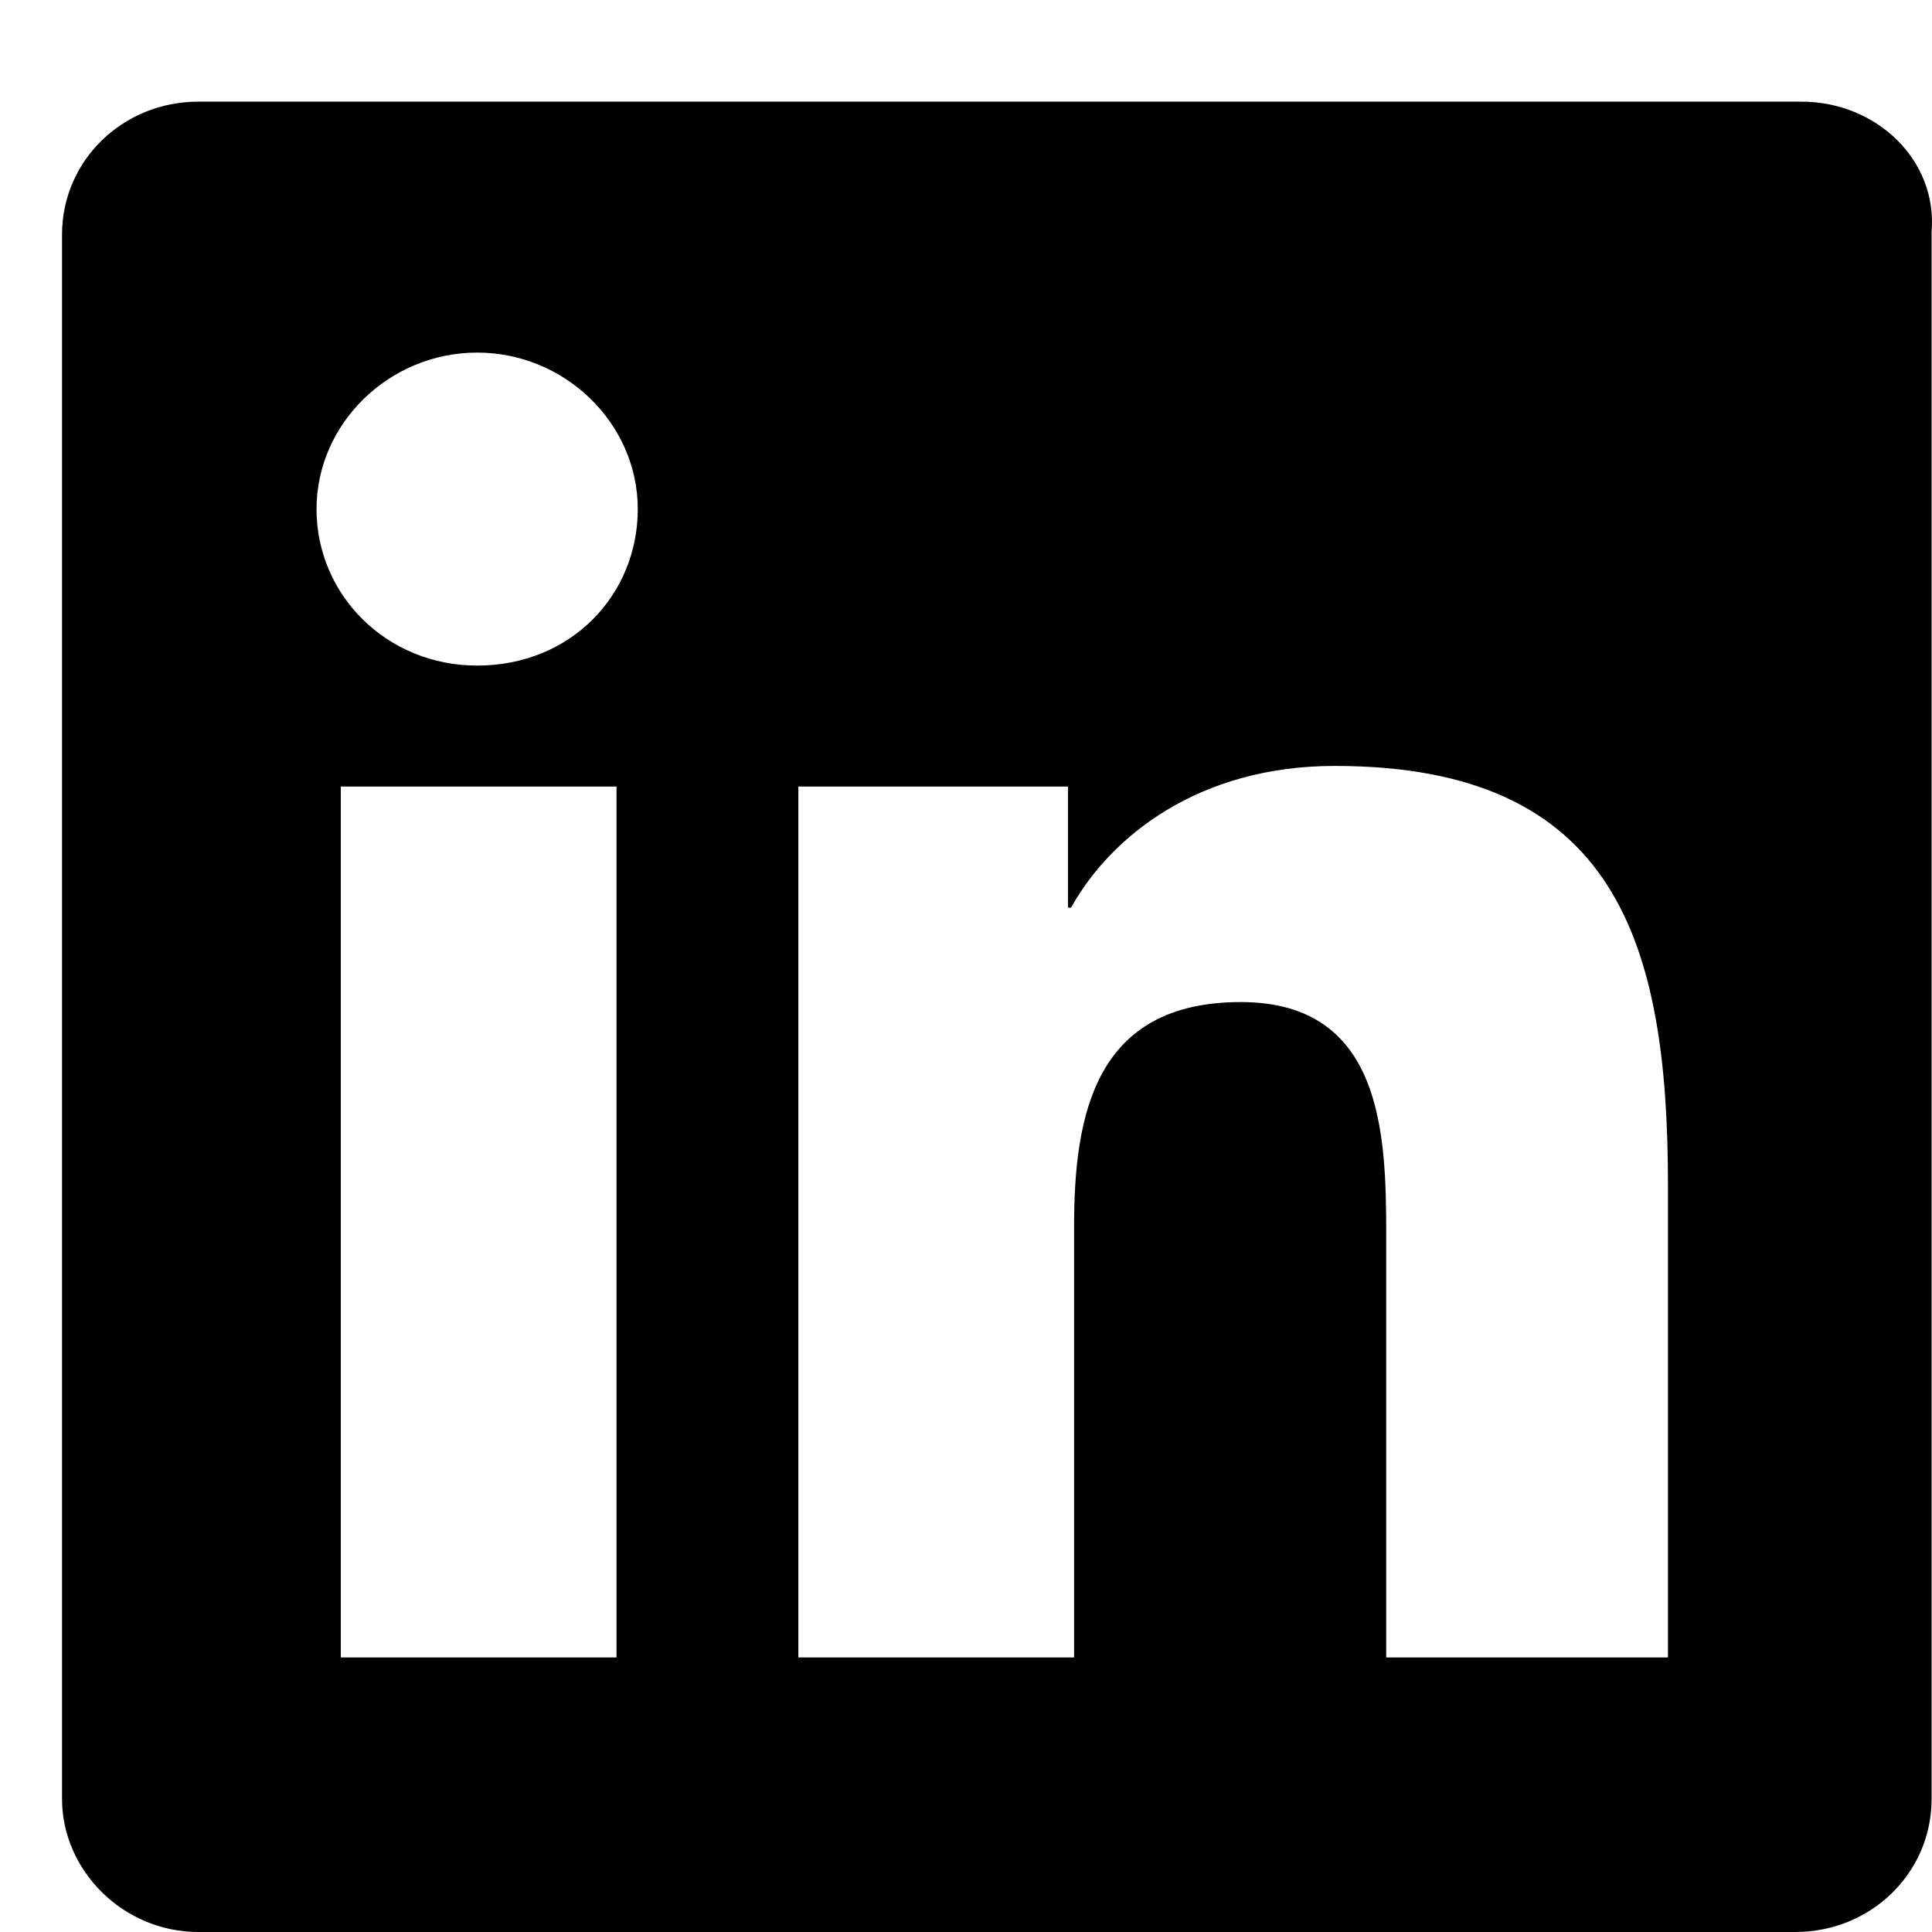 <svg xmlns="http://www.w3.org/2000/svg"
     width="18"
     height="18"
     viewBox="0 0 18 18"
     class="fill-current"
     >
  <path
      d="M16.782 0.947H1.848C1.143 0.947 0.578 1.497 0.578 2.185V16.762C0.578 17.422 1.143 18 1.848 18H16.726C17.431 18 17.996 17.45 17.996 16.762V2.158C18.052 1.497 17.488 0.947 16.782 0.947ZM5.744 15.442H3.175V7.328H5.744V15.442ZM4.446 6.201C3.599 6.201 2.949 5.541 2.949 4.743C2.949 3.945 3.627 3.285 4.446 3.285C5.264 3.285 5.942 3.945 5.942 4.743C5.942 5.541 5.321 6.201 4.446 6.201ZM15.483 15.442H12.915V11.509C12.915 10.574 12.886 9.336 11.56 9.336C10.204 9.336 10.007 10.381 10.007 11.427V15.442H7.438V7.328H9.95V8.456H9.979C10.346 7.796 11.164 7.136 12.435 7.136C15.06 7.136 15.54 8.786 15.54 11.041V15.442H15.483Z"
      />
</svg>
